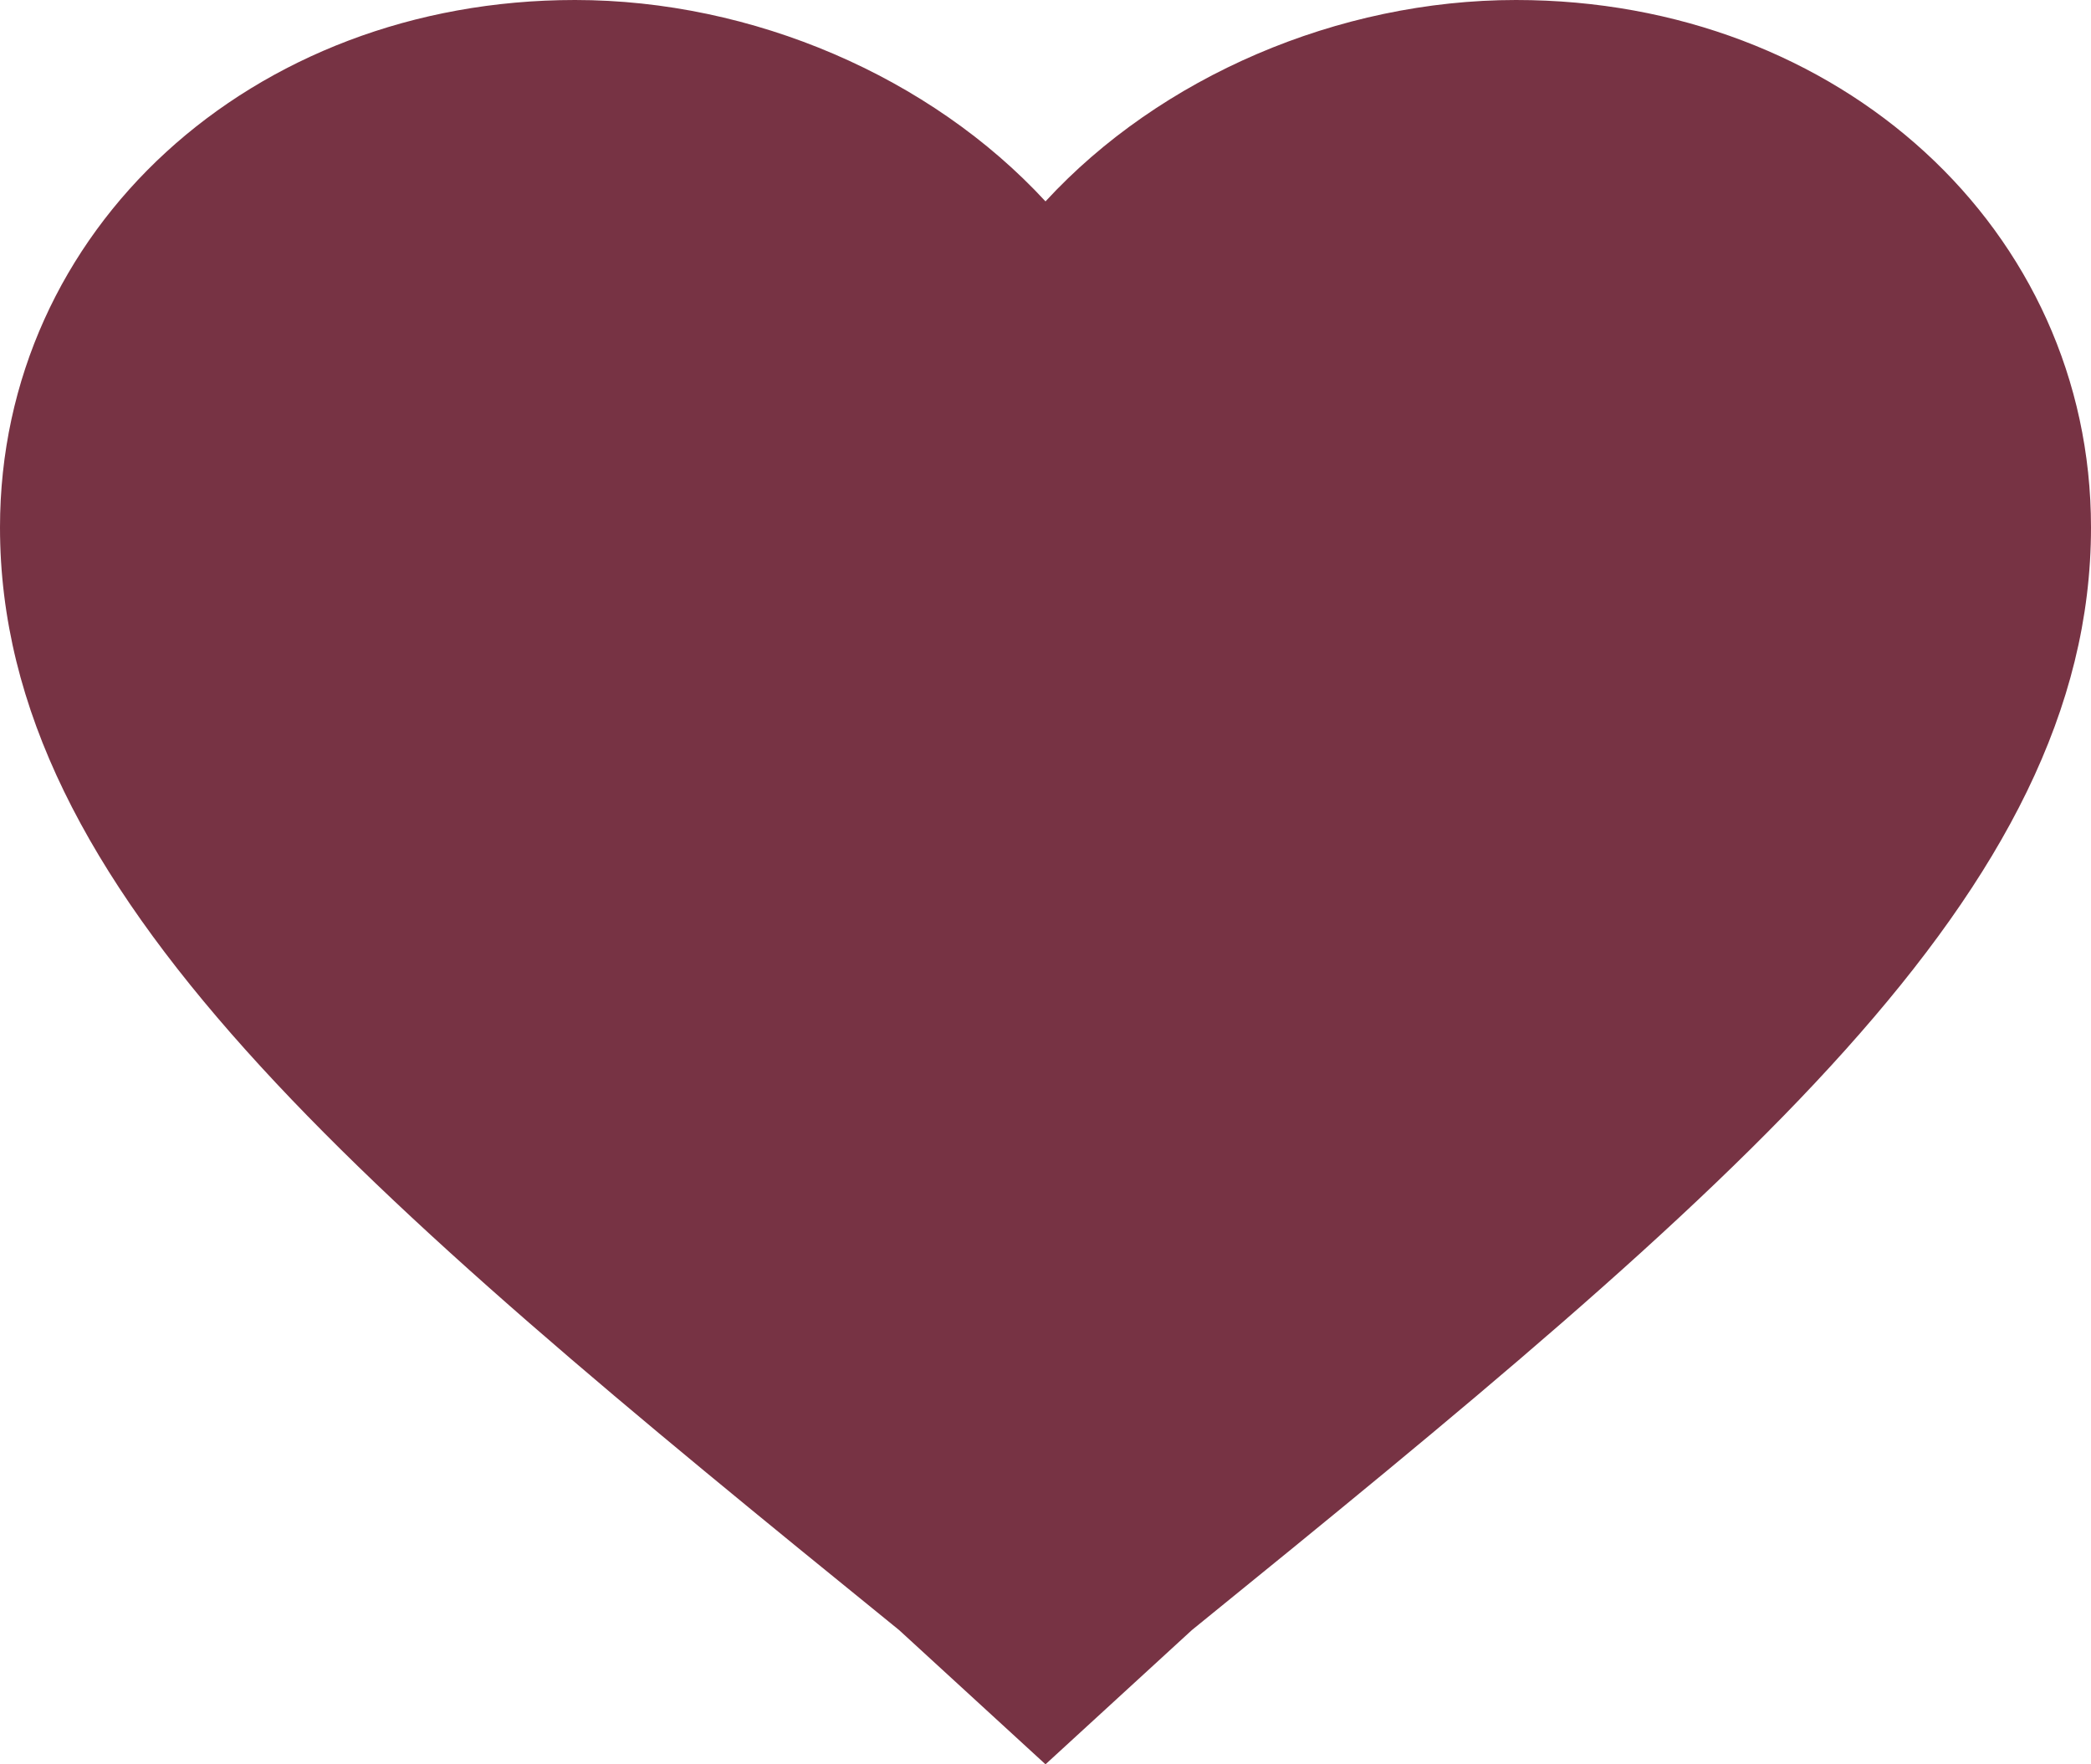 <svg width="32" height="27" viewBox="0 0 32 27" id="heart" fill="none" xmlns="http://www.w3.org/2000/svg">
<path d="M16 27L13.76 24.946C5.44 18.196 0 13.647 0 8.071C0 3.522 3.84 0 8.8 0C11.52 0 14.24 1.174 16 3.082C17.757 1.174 20.48 0 23.2 0C28.16 0 32 3.522 32 8.071C32 13.647 26.56 18.196 18.24 24.946L16 27Z" fill="#773344"/>
</svg>
